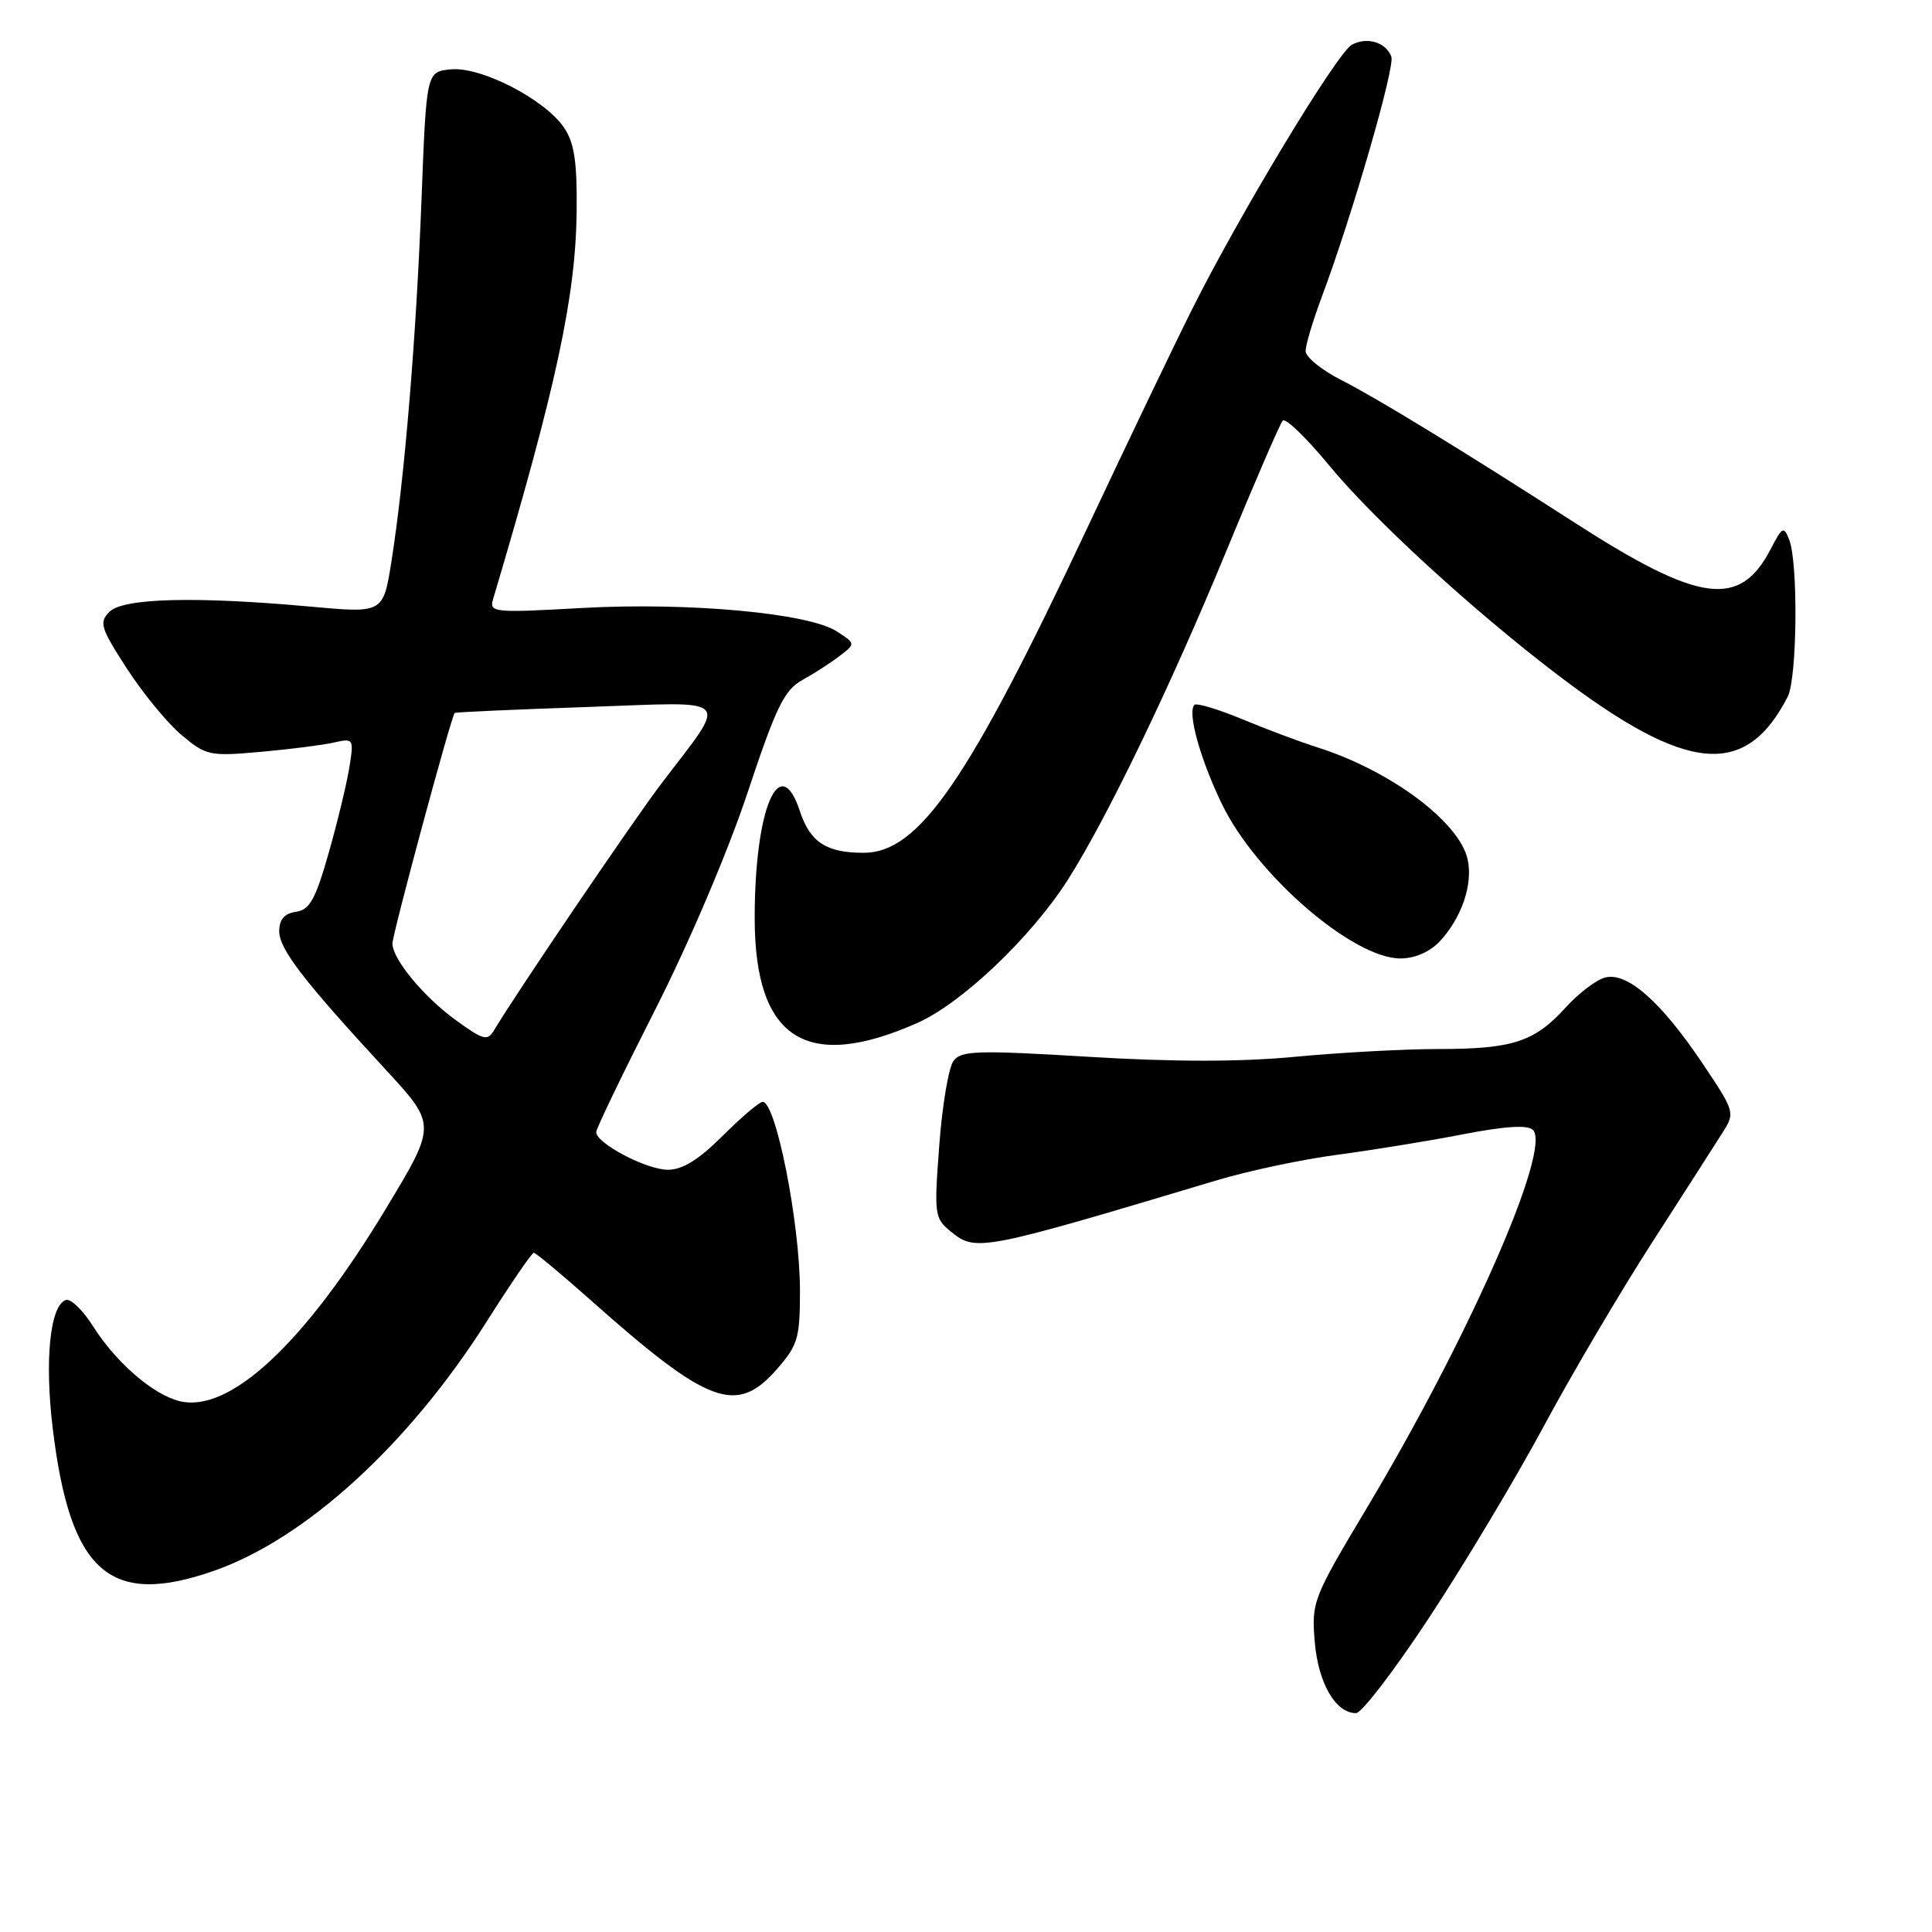 <?xml version="1.0" encoding="UTF-8" standalone="no"?>
<!DOCTYPE svg PUBLIC "-//W3C//DTD SVG 1.1//EN" "http://www.w3.org/Graphics/SVG/1.1/DTD/svg11.dtd" >
<svg xmlns="http://www.w3.org/2000/svg" xmlns:xlink="http://www.w3.org/1999/xlink" version="1.1" viewBox="0 0 256 256">
 <g >
 <path fill="currentColor"
d=" M 189.43 214.25 C 194.05 207.24 200.85 195.88 204.55 189.00 C 208.24 182.12 214.70 171.18 218.89 164.67 C 223.07 158.17 227.28 151.62 228.22 150.12 C 229.93 147.43 229.91 147.34 225.56 140.86 C 220.07 132.68 215.55 128.72 212.64 129.54 C 211.46 129.87 209.12 131.66 207.43 133.53 C 203.34 138.04 200.41 139.00 190.68 139.00 C 186.18 139.00 177.65 139.46 171.72 140.02 C 164.41 140.72 155.57 140.72 144.22 140.03 C 129.46 139.14 127.36 139.20 126.34 140.58 C 125.70 141.44 124.85 146.47 124.46 151.75 C 123.76 161.02 123.82 161.43 126.05 163.24 C 129.31 165.88 130.09 165.73 161.15 156.42 C 165.36 155.15 172.56 153.63 177.15 153.02 C 181.74 152.41 189.24 151.20 193.80 150.31 C 199.43 149.22 202.43 149.03 203.12 149.72 C 205.62 152.22 194.68 177.12 181.11 199.82 C 173.97 211.76 173.77 212.26 174.21 217.54 C 174.67 223.02 176.96 227.00 179.68 227.00 C 180.43 227.00 184.82 221.26 189.43 214.25 Z  M 28.41 208.12 C 40.53 203.86 54.16 191.39 64.44 175.19 C 67.64 170.13 70.47 166.00 70.73 166.00 C 70.99 166.00 74.42 168.86 78.35 172.35 C 93.87 186.14 97.58 187.52 102.90 181.47 C 105.73 178.24 106.00 177.32 106.00 171.03 C 106.00 162.13 102.82 146.00 101.06 146.00 C 100.62 146.00 98.24 148.03 95.76 150.50 C 92.60 153.66 90.44 155.00 88.50 155.00 C 85.67 155.00 79.00 151.50 79.00 150.01 C 79.00 149.55 82.51 142.27 86.79 133.84 C 91.28 125.00 96.47 112.81 99.04 105.08 C 102.87 93.57 103.91 91.44 106.36 90.08 C 107.93 89.21 110.15 87.78 111.29 86.89 C 113.37 85.29 113.37 85.29 110.91 83.68 C 107.20 81.24 91.29 79.78 77.14 80.56 C 65.36 81.22 64.81 81.17 65.34 79.38 C 73.72 51.20 76.28 39.33 76.41 28.00 C 76.48 21.41 76.10 18.92 74.73 16.90 C 72.19 13.16 63.73 8.80 59.75 9.19 C 56.50 9.50 56.50 9.50 55.85 26.50 C 55.14 44.89 53.60 63.45 51.87 74.38 C 50.78 81.26 50.78 81.26 41.14 80.38 C 25.97 79.00 16.33 79.24 14.51 81.06 C 13.10 82.47 13.32 83.19 16.80 88.57 C 18.92 91.85 22.18 95.82 24.05 97.39 C 27.30 100.12 27.78 100.23 34.48 99.63 C 38.34 99.29 42.72 98.73 44.20 98.40 C 46.85 97.80 46.90 97.86 46.30 101.64 C 45.96 103.76 44.73 108.88 43.56 113.00 C 41.80 119.18 41.04 120.56 39.22 120.82 C 37.68 121.04 37.00 121.83 37.00 123.39 C 37.00 125.76 40.15 129.86 51.14 141.77 C 57.84 149.04 57.84 149.04 51.17 160.10 C 40.35 178.05 30.40 187.32 23.76 185.65 C 20.26 184.78 15.36 180.52 12.35 175.77 C 11.00 173.62 9.37 172.04 8.73 172.26 C 6.63 172.96 5.89 180.22 6.99 189.29 C 9.30 208.39 14.54 212.99 28.41 208.12 Z  M 121.61 135.52 C 127.47 132.90 136.61 124.21 141.44 116.66 C 146.60 108.59 155.07 91.03 162.50 73.00 C 166.24 63.92 169.60 56.16 169.96 55.74 C 170.32 55.33 173.06 57.96 176.06 61.60 C 181.98 68.79 195.05 80.78 206.35 89.39 C 223.51 102.46 231.28 103.21 236.88 92.32 C 238.14 89.87 238.28 74.59 237.08 71.51 C 236.37 69.69 236.16 69.79 234.64 72.73 C 230.55 80.64 225.23 79.93 208.64 69.25 C 193.68 59.62 182.47 52.77 177.82 50.41 C 175.17 49.07 173.00 47.32 173.00 46.52 C 173.00 45.73 173.96 42.50 175.14 39.35 C 179.16 28.62 184.88 8.85 184.36 7.50 C 183.63 5.59 181.15 4.85 179.14 5.92 C 177.19 6.97 164.31 28.28 157.95 41.00 C 155.61 45.67 149.35 58.72 144.05 70.00 C 128.28 103.53 121.76 113.00 114.43 113.00 C 109.50 113.00 107.35 111.60 106.00 107.51 C 103.31 99.34 100.00 107.12 100.00 121.65 C 100.00 137.70 106.84 142.09 121.61 135.52 Z  M 190.76 124.75 C 193.67 121.64 195.20 117.18 194.47 113.88 C 193.38 108.90 184.22 102.08 174.50 99.01 C 172.30 98.31 167.86 96.65 164.64 95.31 C 161.42 93.98 158.55 93.11 158.27 93.40 C 157.31 94.36 159.00 100.50 161.89 106.50 C 166.39 115.86 179.25 127.00 185.56 127.00 C 187.47 127.00 189.45 126.14 190.76 124.75 Z  M 60.38 135.16 C 56.13 132.08 52.00 127.08 52.00 125.02 C 52.00 123.77 59.82 94.80 60.25 94.47 C 60.39 94.36 68.30 94.01 77.84 93.68 C 97.53 93.00 96.60 92.01 87.51 104.00 C 83.82 108.86 68.16 131.96 65.50 136.46 C 64.60 137.98 64.10 137.86 60.38 135.16 Z "/>
</g>
</svg>